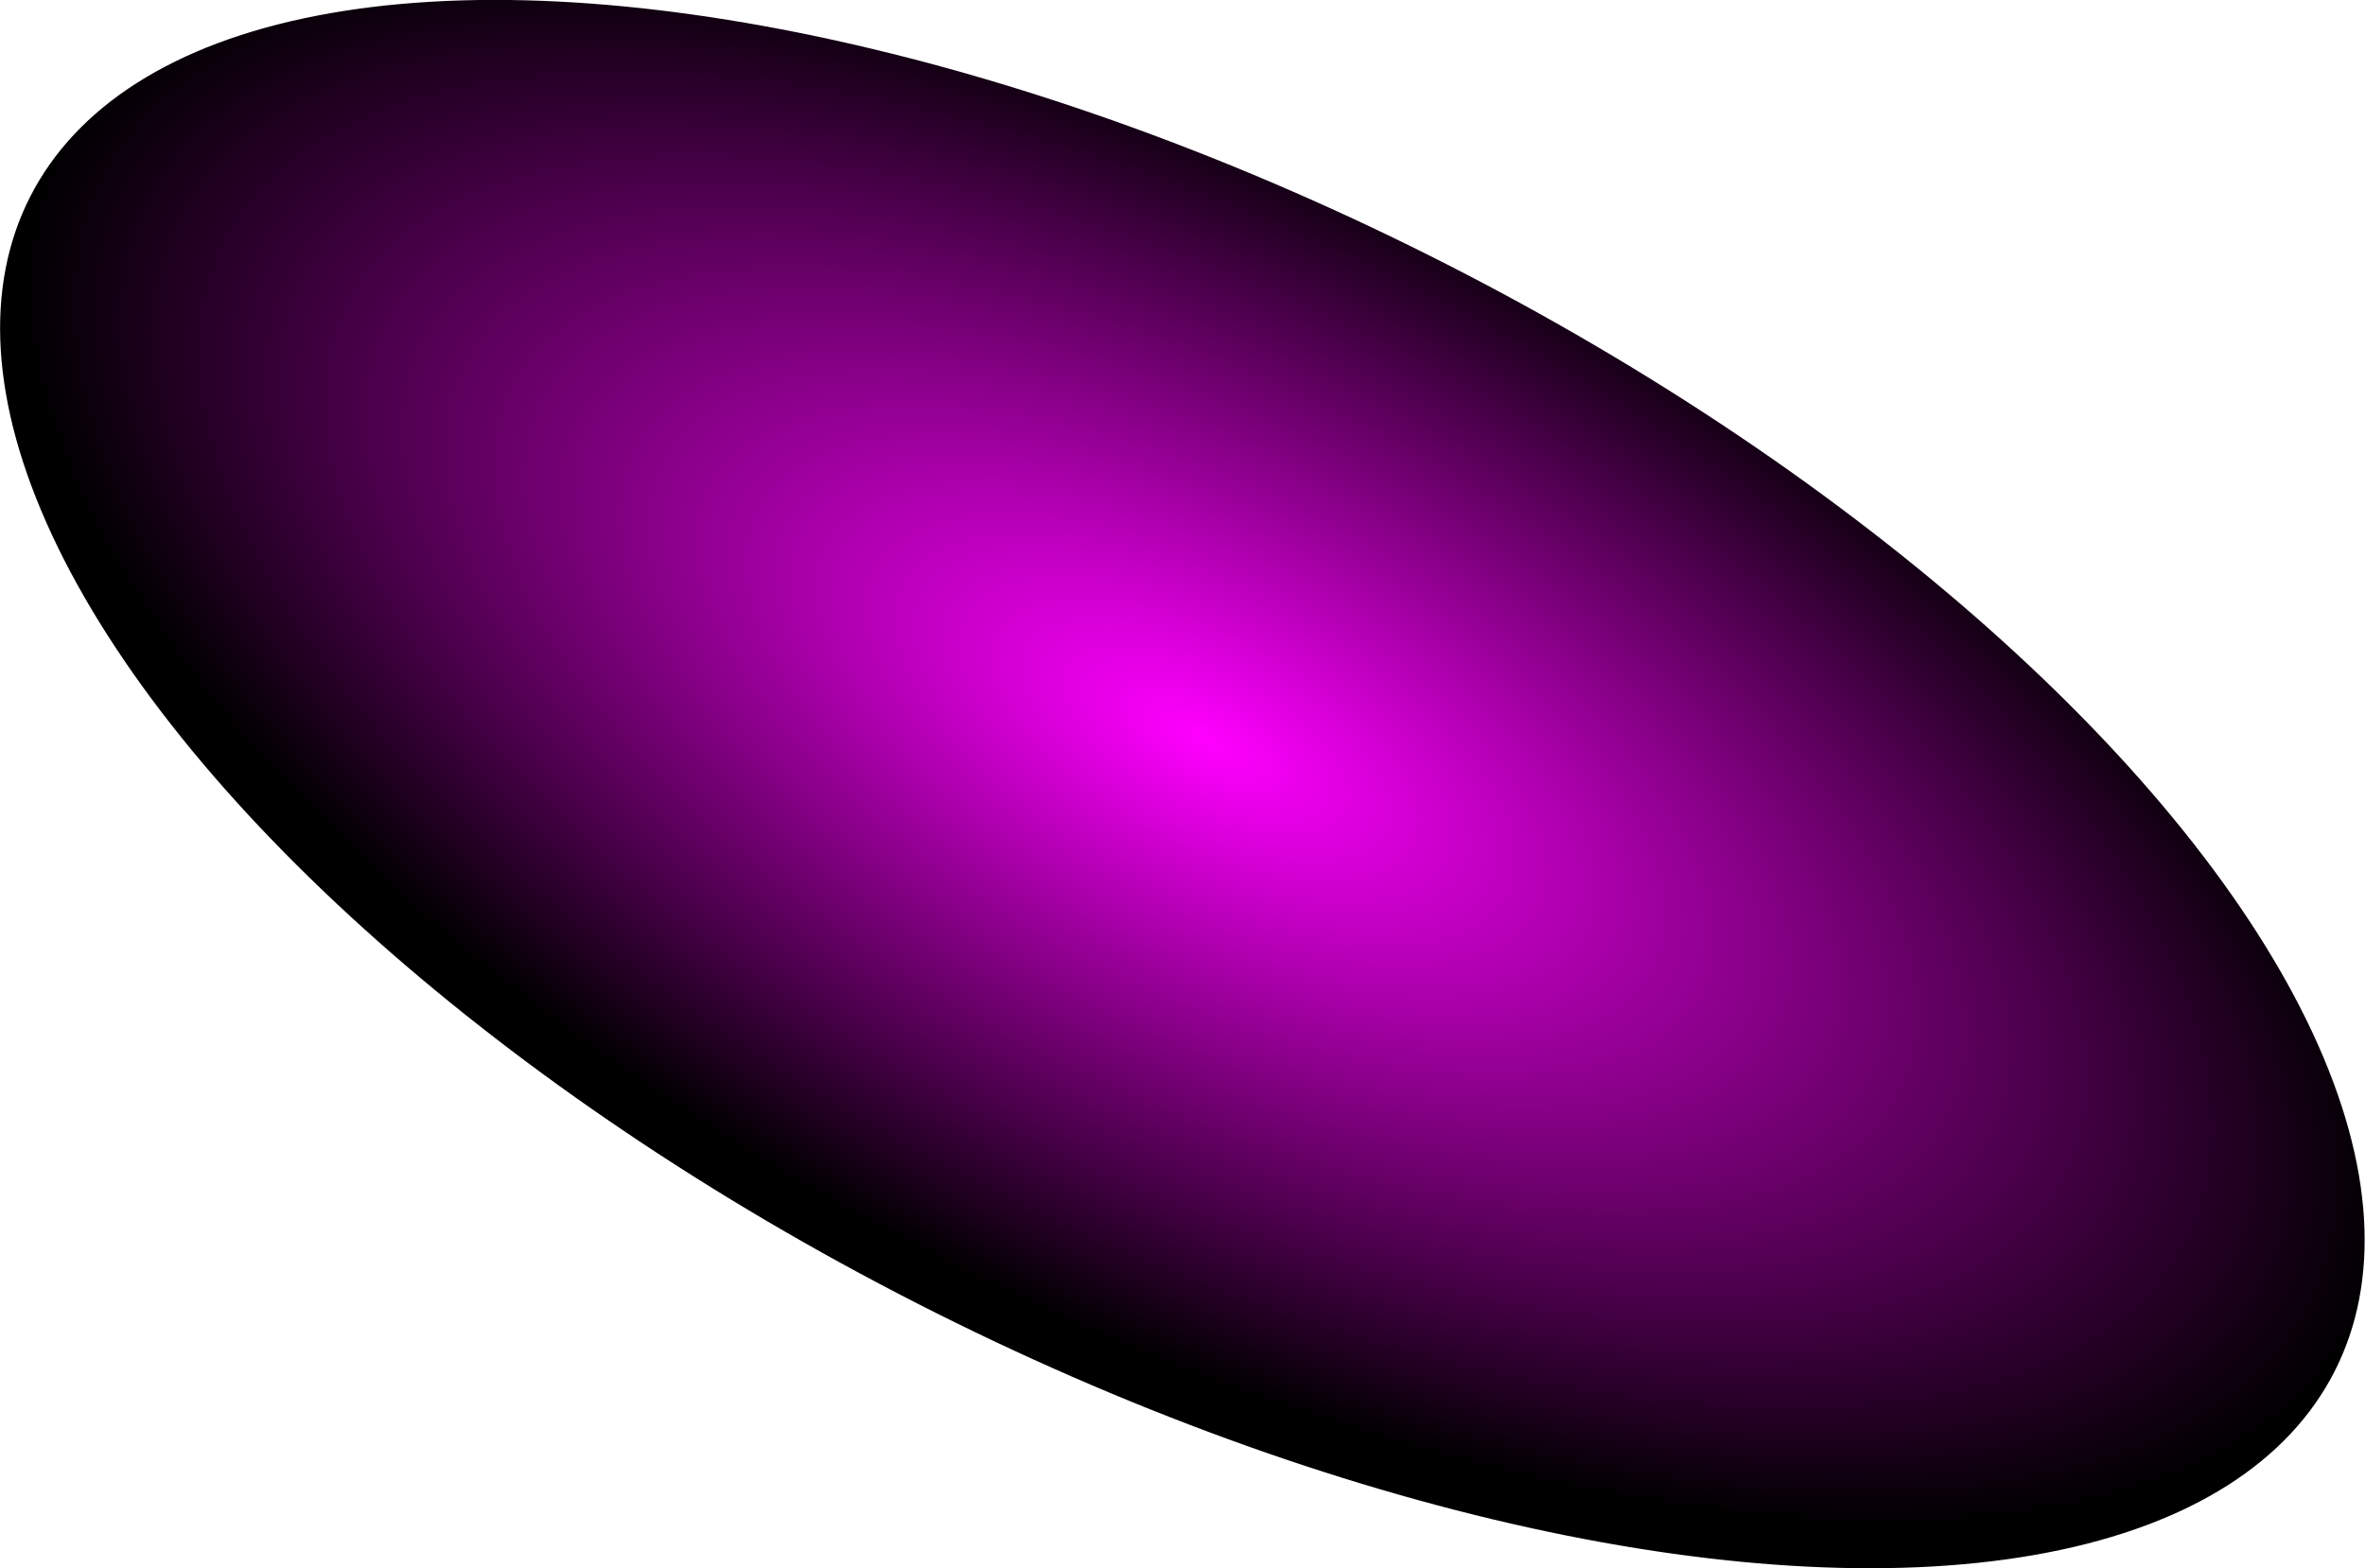 <svg xmlns="http://www.w3.org/2000/svg" xmlns:xlink="http://www.w3.org/1999/xlink" viewBox="0 0 127.8 84.78"><defs><style>.cls-1{isolation:isolate;}.cls-2{mix-blend-mode:color-dodge;fill:url(#Безымянный_градиент_565);}</style><radialGradient id="Безымянный_градиент_565" cx="695.92" cy="19.67" r="27.51" gradientTransform="matrix(1.15, 0, 0, 2.54, -733.7, -7.54)" gradientUnits="userSpaceOnUse"><stop offset="0" stop-color="#f0f"/><stop offset="1"/></radialGradient></defs><g class="cls-1"><g id="Слой_2" data-name="Слой 2"><g id="interior"><ellipse class="cls-2" cx="63.9" cy="42.39" rx="31.52" ry="69.89" transform="translate(-2.9 80.05) rotate(-62.98)"/></g></g></g></svg>